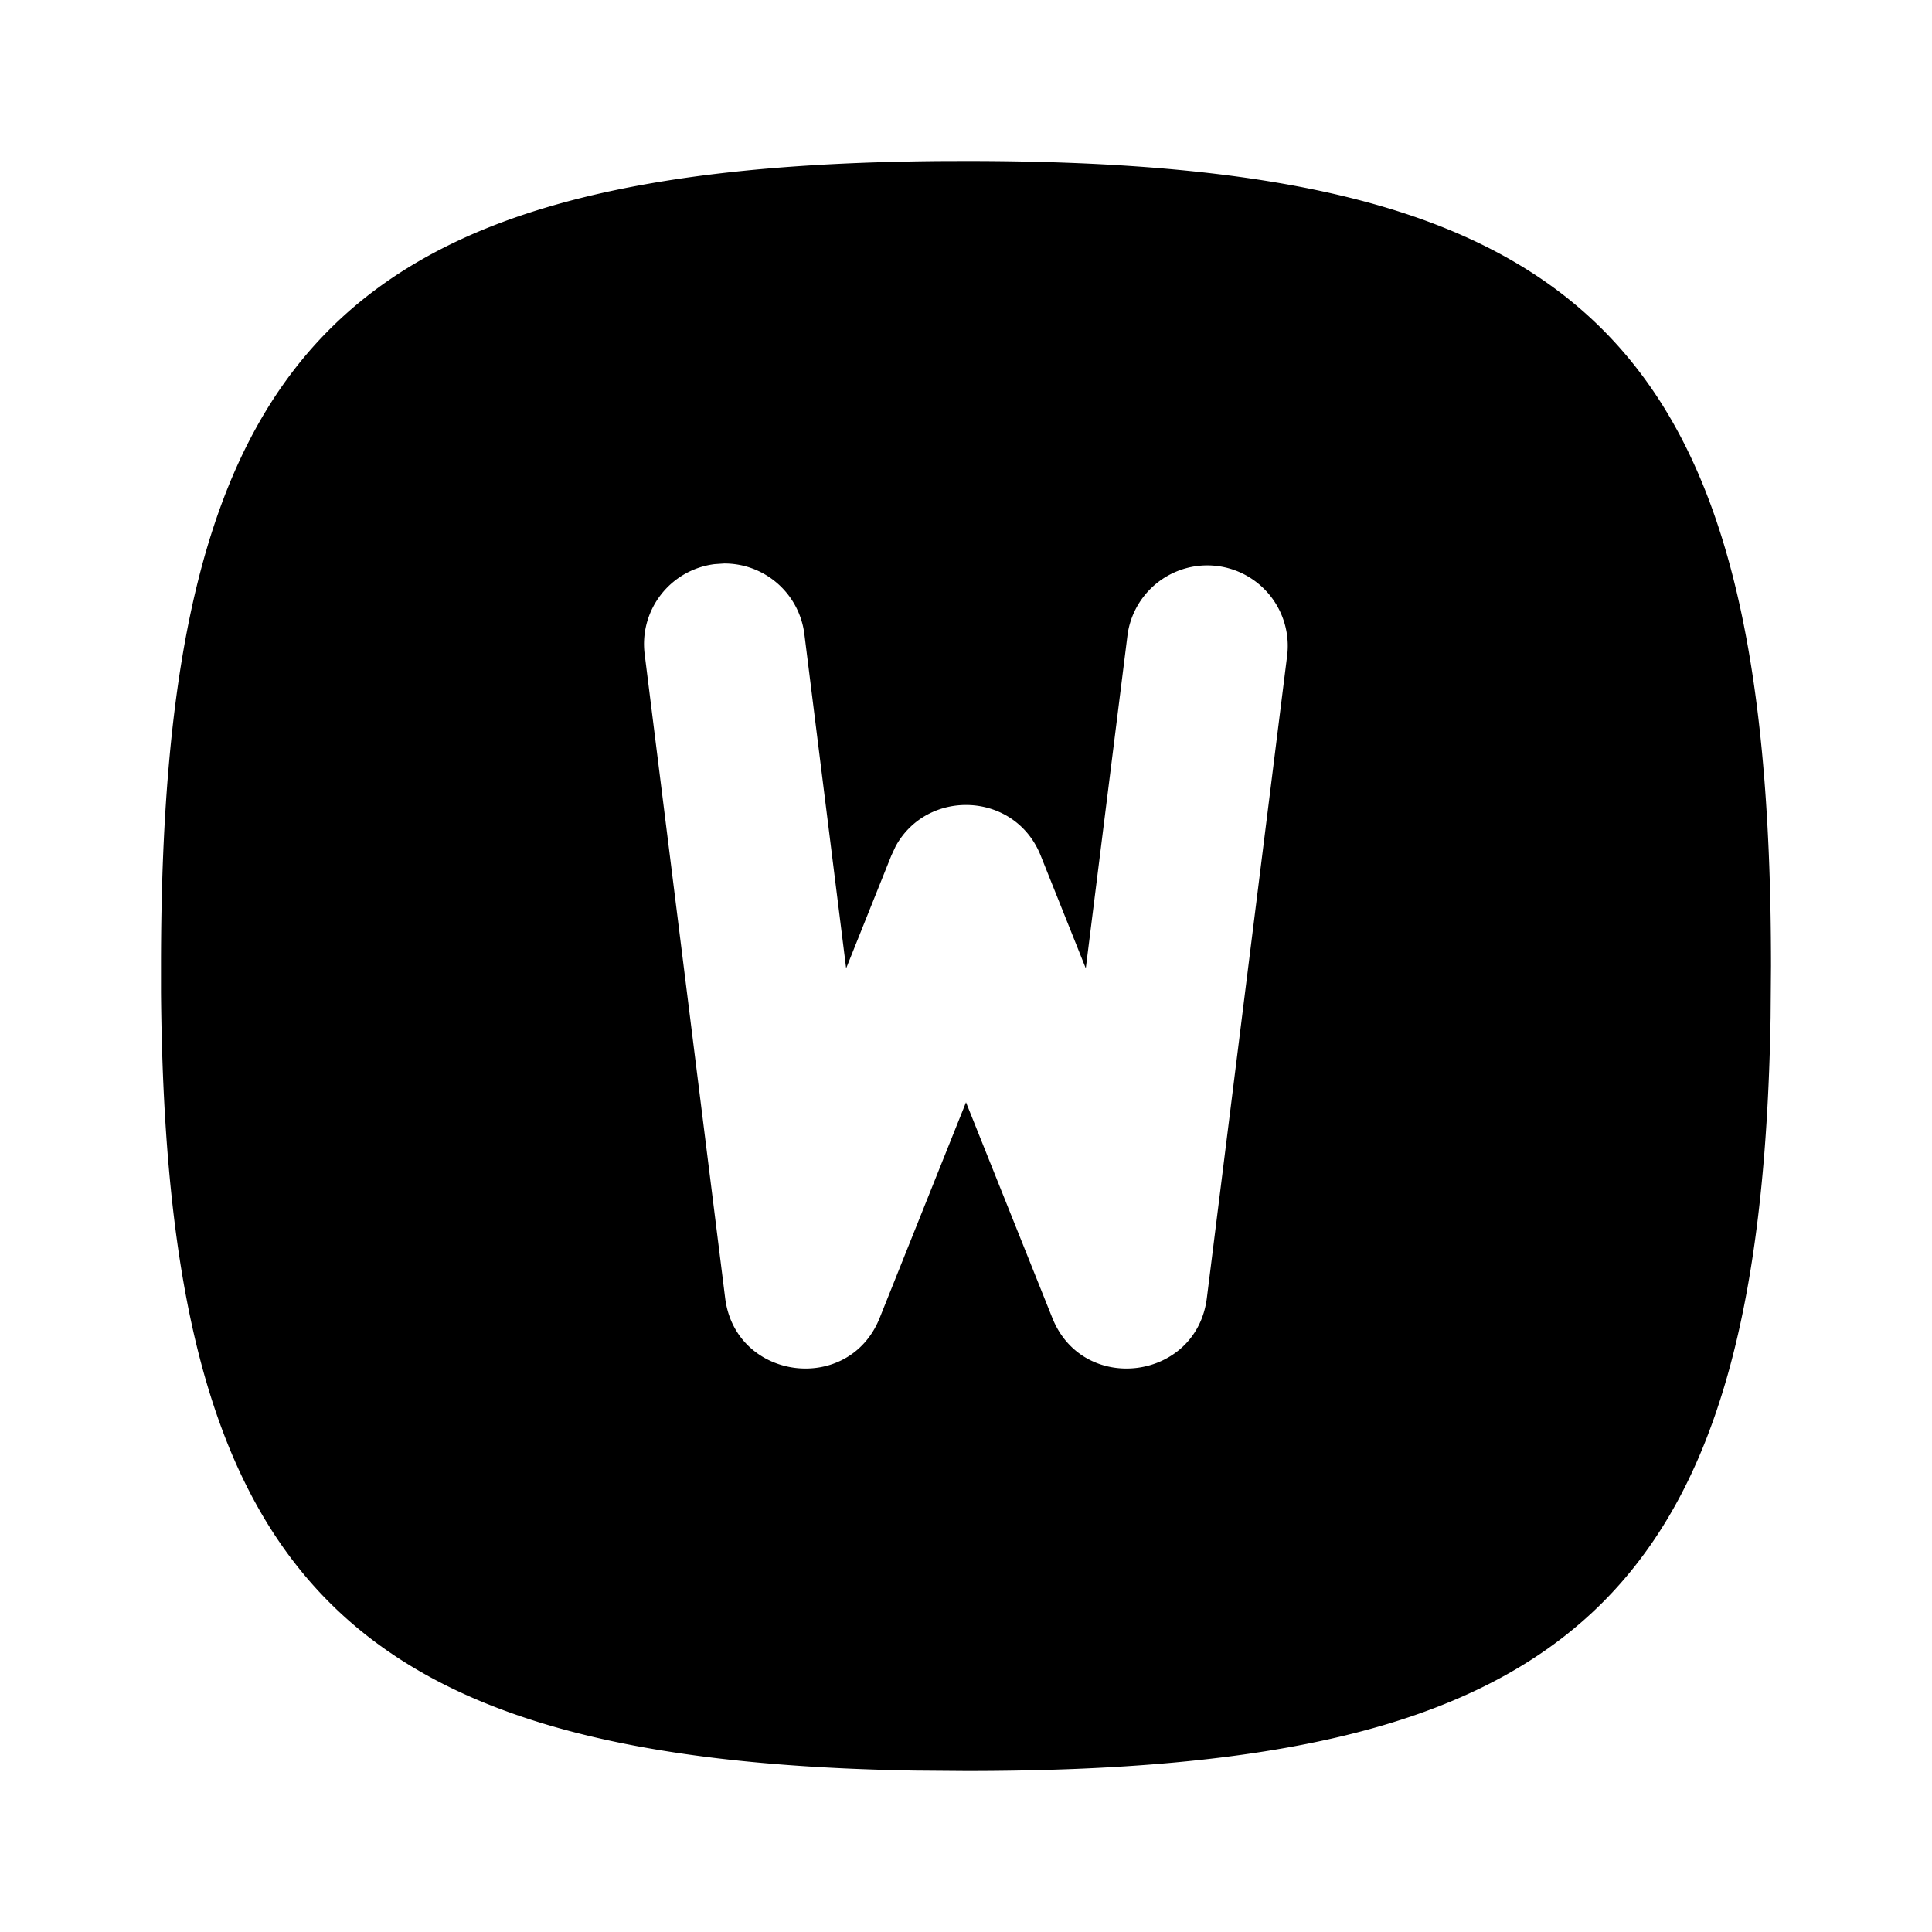 <!--
unicode: "fdd7"
version: "3.0"
-->
<svg
  xmlns="http://www.w3.org/2000/svg"
  width="24"
  height="24"
  viewBox="0 0 24 24"
  fill="currentColor"
>
  <path d="M11.676 2.001l.324 -.001c7.752 0 10 2.248 10 10l-.005 .642c-.126 7.235 -2.461 9.358 -9.995 9.358l-.642 -.005c-7.13 -.125 -9.295 -2.395 -9.358 -9.67v-.325c0 -7.643 2.185 -9.936 9.676 -9.999m2.332 5.875l-.52 4.153l-.56 -1.4c-.319 -.799 -1.41 -.837 -1.803 -.114l-.053 .114l-.561 1.4l-.519 -4.153a1 1 0 0 0 -1 -.876l-.116 .008a1 1 0 0 0 -.868 1.116l1 8c.128 1.025 1.537 1.207 1.92 .247l1.072 -2.678l1.072 2.678c.383 .96 1.792 .778 1.92 -.247l1 -8a1 1 0 0 0 -1.984 -.248" />
</svg>
